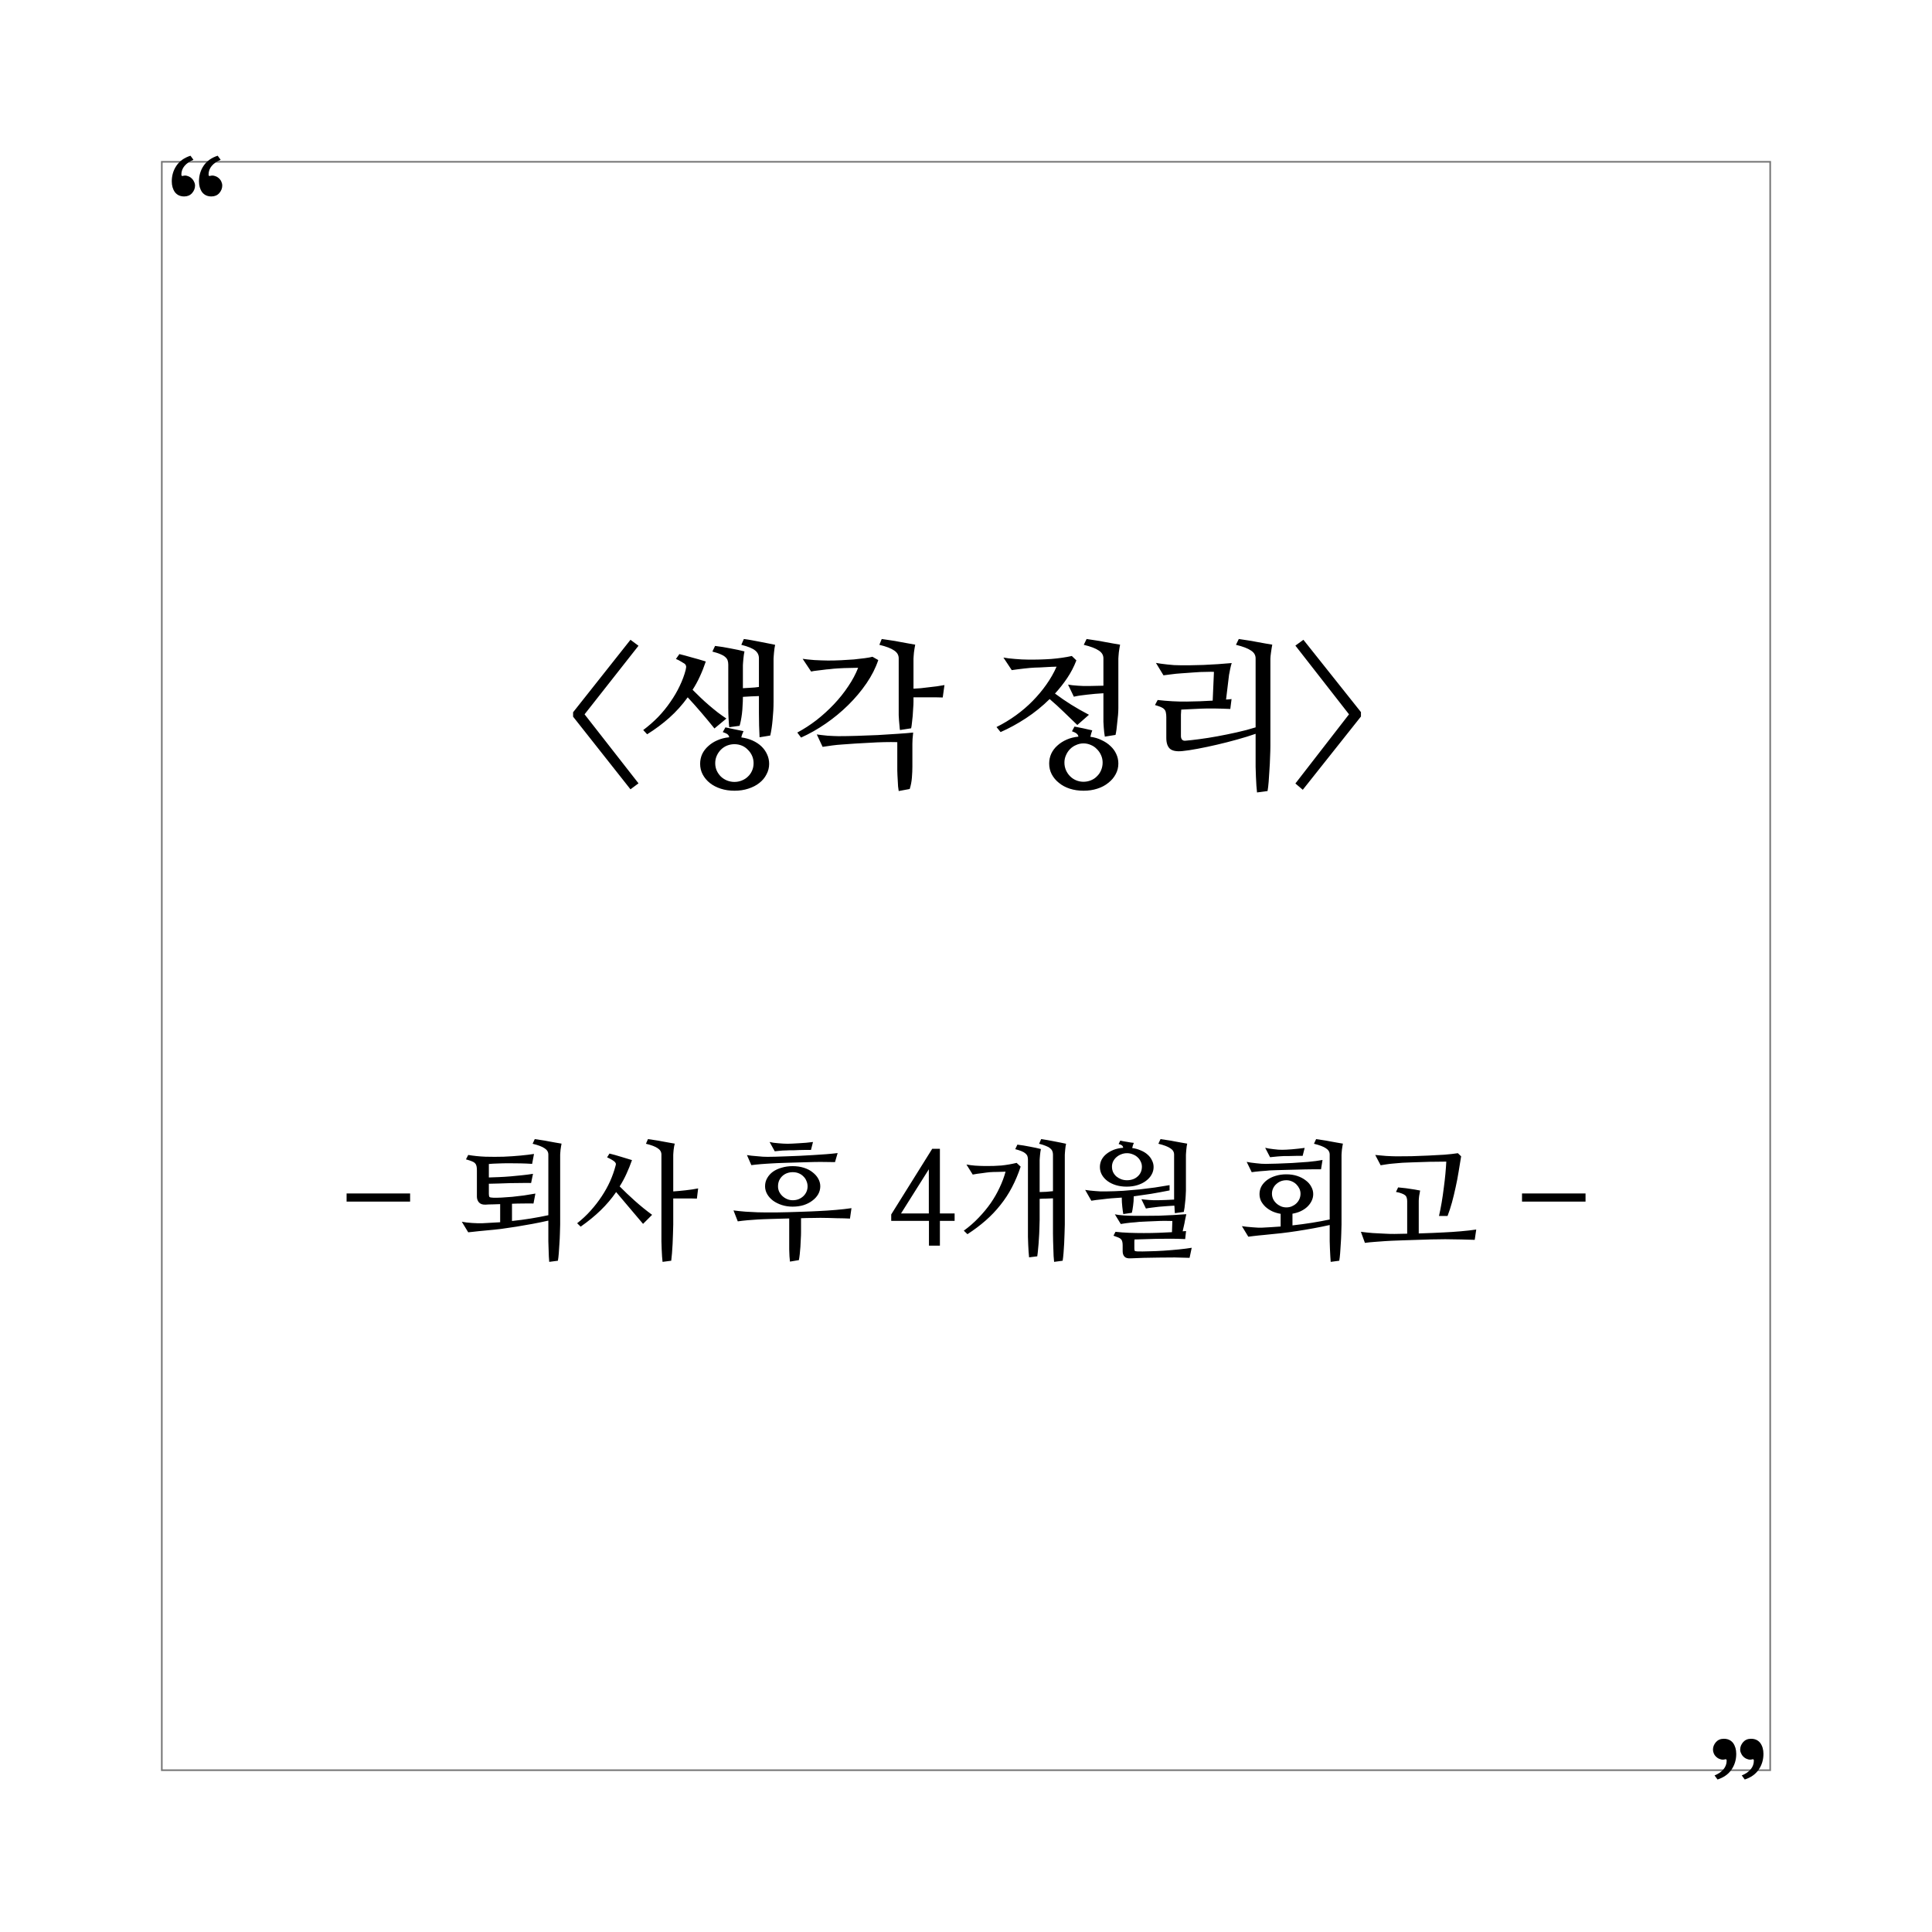 <svg width="1200" height="1200" viewBox="0 0 1200 1200" fill="none" xmlns="http://www.w3.org/2000/svg">
<rect width="1200" height="1200" fill="white"/>
<rect x="100.5" y="100.5" width="999" height="999" stroke="#757575"/>
<path d="M113.725 109.223C114.701 108.962 115.613 108.995 116.459 109.32C117.37 109.581 118.152 110.004 118.803 110.59C119.519 111.176 120.072 111.892 120.463 112.738C120.919 113.585 121.146 114.431 121.146 115.277C121.146 116.97 120.528 118.533 119.291 119.965C118.054 121.332 116.426 122.016 114.408 122.016C111.934 122.016 110.014 121.137 108.646 119.379C107.344 117.556 106.693 115.31 106.693 112.641C106.693 108.995 107.67 105.74 109.623 102.875C111.576 100.01 114.473 97.96 118.314 96.723L120.17 99.262C117.826 100.173 115.971 101.443 114.604 103.07C113.301 104.633 112.65 106.423 112.65 108.441C112.65 109.223 113.008 109.483 113.725 109.223ZM130.619 109.223C131.596 108.962 132.54 108.995 133.451 109.32C134.363 109.581 135.144 110.004 135.795 110.59C136.511 111.176 137.064 111.892 137.455 112.738C137.846 113.585 138.041 114.431 138.041 115.277C138.041 116.97 137.423 118.533 136.186 119.965C134.949 121.332 133.321 122.016 131.303 122.016C128.829 122.016 126.908 121.137 125.541 119.379C124.239 117.556 123.588 115.31 123.588 112.641C123.588 108.995 124.564 105.74 126.518 102.875C128.471 100.01 131.368 97.96 135.209 96.723L137.064 99.262C134.721 100.173 132.865 101.443 131.498 103.07C130.196 104.633 129.545 106.423 129.545 108.441C129.545 109.223 129.903 109.483 130.619 109.223Z" fill="black"/>
<path d="M391.602 490.254L355.957 445.137V442.402L391.602 397.383L396.582 401.094L363.086 443.672L396.582 486.543L391.602 490.254ZM430.176 428.438C431.738 430 433.366 431.595 435.059 433.223C436.751 434.85 438.509 436.445 440.332 438.008C442.155 439.57 443.978 441.068 445.801 442.5C447.624 443.867 449.414 445.137 451.172 446.309L443.75 452.461C441.081 449.141 438.411 445.918 435.742 442.793C433.073 439.668 430.208 436.445 427.148 433.125C423.763 437.812 419.954 442.044 415.723 445.82C411.556 449.531 406.966 452.949 401.953 456.074L399.512 453.438C402.832 450.964 405.924 448.262 408.789 445.332C411.654 442.337 414.193 439.212 416.406 435.957C418.685 432.702 420.605 429.414 422.168 426.094C423.796 422.708 425.033 419.388 425.879 416.133C426.204 414.831 426.27 413.952 426.074 413.496C425.944 412.975 425.651 412.552 425.195 412.227C424.544 411.836 423.73 411.348 422.754 410.762C421.842 410.176 420.866 409.688 419.824 409.297L421.973 406.27C424.382 406.855 426.921 407.539 429.59 408.32C432.324 409.036 435.254 409.883 438.379 410.859C437.272 414.18 436.035 417.305 434.668 420.234C433.366 423.099 431.868 425.833 430.176 428.438ZM460.449 458.027C462.988 458.353 465.332 459.004 467.48 459.98C469.629 460.957 471.452 462.161 472.949 463.594C474.447 465.026 475.618 466.686 476.465 468.574C477.311 470.397 477.734 472.35 477.734 474.434C477.734 476.777 477.181 478.958 476.074 480.977C475.033 483.06 473.535 484.85 471.582 486.348C469.694 487.845 467.415 489.017 464.746 489.863C462.142 490.71 459.31 491.133 456.25 491.133C453.125 491.133 450.26 490.71 447.656 489.863C445.052 489.017 442.806 487.845 440.918 486.348C439.03 484.85 437.533 483.06 436.426 480.977C435.384 478.958 434.863 476.777 434.863 474.434C434.863 472.285 435.286 470.267 436.133 468.379C437.044 466.491 438.314 464.831 439.941 463.398C441.569 461.901 443.457 460.697 445.605 459.785C447.819 458.809 450.26 458.19 452.93 457.93C452.799 457.148 452.441 456.53 451.855 456.074C451.27 455.618 450.293 455.163 448.926 454.707L450.586 451.777C452.018 452.103 453.841 452.493 456.055 452.949C458.268 453.405 460.189 453.796 461.816 454.121C461.1 455.618 460.645 456.921 460.449 458.027ZM468.066 474.043C468.066 472.35 467.741 470.788 467.09 469.355C466.439 467.923 465.56 466.686 464.453 465.645C463.411 464.538 462.174 463.691 460.742 463.105C459.31 462.52 457.78 462.227 456.152 462.227C454.59 462.227 453.06 462.52 451.562 463.105C450.13 463.691 448.861 464.538 447.754 465.645C446.712 466.686 445.866 467.923 445.215 469.355C444.564 470.788 444.238 472.35 444.238 474.043C444.238 475.736 444.564 477.298 445.215 478.73C445.866 480.098 446.712 481.302 447.754 482.344C448.861 483.385 450.13 484.199 451.562 484.785C453.06 485.371 454.59 485.664 456.152 485.664C457.78 485.664 459.31 485.371 460.742 484.785C462.24 484.199 463.509 483.385 464.551 482.344C465.658 481.302 466.504 480.098 467.09 478.73C467.741 477.298 468.066 475.736 468.066 474.043ZM461.426 427.461C463.053 427.331 464.681 427.233 466.309 427.168C468.001 427.103 469.694 426.94 471.387 426.68V408.906C471.387 406.888 470.605 405.26 469.043 404.023C467.48 402.721 464.616 401.549 460.449 400.508L462.012 396.895C463.574 397.09 465.234 397.35 466.992 397.676C468.75 398.001 470.475 398.327 472.168 398.652C473.926 398.978 475.586 399.303 477.148 399.629C478.776 399.954 480.208 400.247 481.445 400.508C481.315 401.094 481.185 401.81 481.055 402.656C480.99 403.503 480.892 404.349 480.762 405.195C480.697 406.042 480.632 406.823 480.566 407.539C480.501 408.255 480.469 408.776 480.469 409.102V435.762C480.469 439.473 480.273 443.216 479.883 446.992C479.557 450.768 479.069 454.056 478.418 456.855L471.777 457.93C471.647 455.716 471.549 453.275 471.484 450.605C471.419 447.871 471.387 445.365 471.387 443.086V432.344C469.759 432.409 468.099 432.474 466.406 432.539C464.779 432.604 463.118 432.702 461.426 432.832V433.125C461.426 434.818 461.361 436.543 461.23 438.301C461.165 440.059 461.035 441.719 460.84 443.281C460.645 444.844 460.417 446.276 460.156 447.578C459.896 448.88 459.635 449.954 459.375 450.801L452.93 451.68C452.799 450.573 452.669 448.848 452.539 446.504C452.409 444.16 452.344 441.849 452.344 439.57V412.812C452.344 411.836 452.214 410.957 451.953 410.176C451.693 409.395 451.172 408.678 450.391 408.027C449.674 407.376 448.665 406.79 447.363 406.27C446.126 405.749 444.499 405.228 442.48 404.707L444.141 401.191C447.396 401.582 450.618 402.103 453.809 402.754C457.064 403.34 459.928 403.958 462.402 404.609C462.272 405.195 462.142 405.911 462.012 406.758C461.947 407.604 461.849 408.451 461.719 409.297C461.654 410.143 461.589 410.924 461.523 411.641C461.458 412.357 461.426 412.878 461.426 413.203V427.461ZM567.383 435.859C567.383 437.031 567.318 438.398 567.188 439.961C567.122 441.523 567.025 443.086 566.895 444.648C566.764 446.211 566.602 447.708 566.406 449.141C566.276 450.508 566.113 451.582 565.918 452.363L558.984 453.438C558.854 452.721 558.757 451.842 558.691 450.801C558.626 449.759 558.529 448.685 558.398 447.578C558.333 446.471 558.268 445.365 558.203 444.258C558.203 443.086 558.203 442.044 558.203 441.133V408.906C558.203 406.888 557.259 405.26 555.371 404.023C553.548 402.721 550.488 401.549 546.191 400.508L547.656 396.895C549.284 397.09 551.042 397.35 552.93 397.676C554.883 397.936 556.803 398.262 558.691 398.652C560.579 398.978 562.37 399.303 564.062 399.629C565.755 399.954 567.22 400.215 568.457 400.41C568.327 400.996 568.197 401.712 568.066 402.559C567.936 403.405 567.806 404.284 567.676 405.195C567.611 406.042 567.546 406.823 567.48 407.539C567.415 408.255 567.383 408.776 567.383 409.102V427.754C568.75 427.689 570.247 427.591 571.875 427.461C573.503 427.266 575.163 427.07 576.855 426.875C578.548 426.68 580.208 426.484 581.836 426.289C583.529 426.029 585.124 425.768 586.621 425.508L585.547 433.223C584.375 433.158 583.04 433.125 581.543 433.125C580.046 433.125 578.451 433.125 576.758 433.125C575.13 433.125 573.503 433.125 571.875 433.125C570.247 433.125 568.75 433.125 567.383 433.125V435.859ZM520.703 457.246C524.089 457.246 527.93 457.181 532.227 457.051C536.589 456.921 540.918 456.758 545.215 456.562C549.577 456.302 553.711 456.042 557.617 455.781C561.523 455.521 564.714 455.26 567.188 455C566.992 456.693 566.862 458.027 566.797 459.004C566.732 459.915 566.699 460.924 566.699 462.031V476.289C566.699 478.177 566.602 480.391 566.406 482.93C566.211 485.469 565.755 487.845 565.039 490.059L558.203 491.328C558.073 490.547 557.943 489.603 557.812 488.496C557.747 487.389 557.682 486.217 557.617 484.98C557.552 483.809 557.487 482.637 557.422 481.465C557.357 480.358 557.324 479.382 557.324 478.535V460.957C554.785 460.892 552.051 460.892 549.121 460.957C546.191 461.022 543.197 461.152 540.137 461.348C537.142 461.478 534.18 461.641 531.25 461.836C528.32 462.031 525.586 462.227 523.047 462.422C520.964 462.552 518.945 462.747 516.992 463.008C515.104 463.268 513.086 463.561 510.938 463.887L507.324 456.172C508.236 456.302 509.245 456.432 510.352 456.562C511.523 456.693 512.728 456.823 513.965 456.953C515.202 457.018 516.406 457.083 517.578 457.148C518.75 457.214 519.792 457.246 520.703 457.246ZM545.508 409.98C543.88 414.863 541.439 419.681 538.184 424.434C534.928 429.186 531.152 433.678 526.855 437.91C522.559 442.142 517.904 445.983 512.891 449.434C507.878 452.884 502.767 455.781 497.559 458.125L495.215 455C499.251 452.852 503.223 450.28 507.129 447.285C511.035 444.225 514.648 440.938 517.969 437.422C521.354 433.841 524.316 430.13 526.855 426.289C529.46 422.448 531.51 418.607 533.008 414.766C531.576 414.766 530.078 414.798 528.516 414.863C527.018 414.863 525.586 414.896 524.219 414.961C522.852 415.026 521.582 415.091 520.41 415.156C519.303 415.221 518.424 415.286 517.773 415.352C517.188 415.417 516.309 415.514 515.137 415.645C514.03 415.71 512.793 415.84 511.426 416.035C510.124 416.165 508.789 416.328 507.422 416.523C506.055 416.654 504.85 416.849 503.809 417.109L498.535 409.199C499.251 409.329 500.26 409.46 501.562 409.59C502.93 409.72 504.362 409.85 505.859 409.98C507.357 410.046 508.854 410.111 510.352 410.176C511.849 410.241 513.151 410.273 514.258 410.273C516.992 410.273 519.727 410.208 522.461 410.078C525.26 409.948 527.897 409.785 530.371 409.59C532.91 409.329 535.156 409.069 537.109 408.809C539.128 408.548 540.723 408.255 541.895 407.93L545.508 409.98ZM685.352 430.586C681.836 430.781 678.451 431.074 675.195 431.465C671.94 431.79 669.206 432.214 666.992 432.734L663.379 425.215C664.095 425.345 664.974 425.475 666.016 425.605C667.122 425.671 668.262 425.768 669.434 425.898C670.671 425.964 671.875 426.029 673.047 426.094C674.284 426.094 675.391 426.094 676.367 426.094C677.669 426.029 679.102 425.996 680.664 425.996C682.292 425.931 683.854 425.898 685.352 425.898V408.906C685.352 406.888 684.375 405.26 682.422 404.023C680.534 402.721 677.441 401.549 673.145 400.508L674.902 396.895C676.465 397.09 678.19 397.35 680.078 397.676C681.966 397.936 683.854 398.262 685.742 398.652C687.63 398.978 689.421 399.303 691.113 399.629C692.871 399.954 694.401 400.215 695.703 400.41C695.573 400.996 695.443 401.712 695.312 402.559C695.182 403.405 695.052 404.284 694.922 405.195C694.857 406.042 694.792 406.823 694.727 407.539C694.661 408.255 694.629 408.776 694.629 409.102V439.863C694.629 441.035 694.564 442.435 694.434 444.062C694.303 445.625 694.141 447.188 693.945 448.75C693.815 450.312 693.652 451.81 693.457 453.242C693.262 454.609 693.066 455.684 692.871 456.465L686.23 457.539C686.1 456.823 685.97 455.944 685.84 454.902C685.775 453.861 685.677 452.786 685.547 451.68C685.482 450.573 685.417 449.466 685.352 448.359C685.352 447.188 685.352 446.146 685.352 445.234V430.586ZM677.246 457.637C679.785 457.962 682.096 458.646 684.18 459.688C686.328 460.664 688.184 461.901 689.746 463.398C691.309 464.831 692.513 466.491 693.359 468.379C694.206 470.202 694.629 472.155 694.629 474.238C694.629 476.647 694.076 478.861 692.969 480.879C691.862 482.962 690.332 484.753 688.379 486.25C686.491 487.812 684.212 489.017 681.543 489.863C678.939 490.71 676.107 491.133 673.047 491.133C669.922 491.133 667.057 490.71 664.453 489.863C661.849 489.017 659.603 487.812 657.715 486.25C655.827 484.753 654.329 482.962 653.223 480.879C652.181 478.861 651.66 476.647 651.66 474.238C651.66 472.09 652.083 470.072 652.93 468.184C653.841 466.23 655.111 464.538 656.738 463.105C658.366 461.608 660.286 460.371 662.5 459.395C664.714 458.418 667.155 457.799 669.824 457.539C669.694 456.758 669.336 456.139 668.75 455.684C668.164 455.163 667.188 454.674 665.82 454.219L667.383 451.289C668.099 451.419 668.913 451.582 669.824 451.777C670.801 451.973 671.777 452.168 672.754 452.363C673.796 452.559 674.805 452.786 675.781 453.047C676.758 453.242 677.637 453.438 678.418 453.633C678.027 454.609 677.637 455.944 677.246 457.637ZM684.863 473.652C684.863 472.025 684.538 470.495 683.887 469.062C683.236 467.565 682.357 466.296 681.25 465.254C680.208 464.147 678.971 463.301 677.539 462.715C676.107 462.064 674.577 461.738 672.949 461.738C671.387 461.738 669.889 462.064 668.457 462.715C667.025 463.301 665.755 464.147 664.648 465.254C663.607 466.296 662.76 467.565 662.109 469.062C661.458 470.495 661.133 472.025 661.133 473.652C661.133 475.345 661.458 476.94 662.109 478.438C662.76 479.87 663.607 481.107 664.648 482.148C665.755 483.255 667.025 484.102 668.457 484.688C669.889 485.273 671.387 485.566 672.949 485.566C674.577 485.566 676.107 485.273 677.539 484.688C679.036 484.102 680.306 483.255 681.348 482.148C682.454 481.107 683.301 479.87 683.887 478.438C684.538 476.94 684.863 475.345 684.863 473.652ZM655.273 430.781C658.594 433.255 661.914 435.534 665.234 437.617C668.555 439.701 672.266 441.816 676.367 443.965L669.141 450.312C666.341 447.578 663.542 444.876 660.742 442.207C658.008 439.538 655.078 436.868 651.953 434.199C647.396 438.691 642.48 442.663 637.207 446.113C631.934 449.564 626.693 452.428 621.484 454.707L618.945 451.582C623.242 449.434 627.279 446.992 631.055 444.258C634.831 441.523 638.281 438.561 641.406 435.371C644.596 432.116 647.428 428.73 649.902 425.215C652.441 421.634 654.557 417.923 656.25 414.082C655.273 414.082 654.199 414.115 653.027 414.18C651.855 414.245 650.651 414.31 649.414 414.375C648.177 414.44 646.973 414.505 645.801 414.57C644.629 414.635 643.587 414.668 642.676 414.668C641.96 414.668 640.983 414.733 639.746 414.863C638.574 414.993 637.305 415.124 635.938 415.254C634.635 415.384 633.301 415.547 631.934 415.742C630.632 415.938 629.46 416.1 628.418 416.23L623.242 408.418C624.089 408.548 625.163 408.711 626.465 408.906C627.767 409.036 629.134 409.167 630.566 409.297C631.999 409.427 633.398 409.525 634.766 409.59C636.198 409.655 637.435 409.688 638.477 409.688C643.359 409.753 648.177 409.622 652.93 409.297C657.682 408.906 661.947 408.288 665.723 407.441L668.555 410.176C667.057 414.082 665.169 417.728 662.891 421.113C660.612 424.499 658.073 427.721 655.273 430.781ZM754.004 417.305C752.832 417.24 751.497 417.24 750 417.305C748.503 417.305 747.005 417.337 745.508 417.402C744.01 417.467 742.513 417.565 741.016 417.695C739.518 417.826 738.184 417.923 737.012 417.988C736.296 418.053 735.352 418.118 734.18 418.184C733.073 418.249 731.836 418.346 730.469 418.477C729.167 418.607 727.832 418.77 726.465 418.965C725.098 419.095 723.828 419.258 722.656 419.453L717.969 411.738C718.75 411.868 719.759 412.031 720.996 412.227C722.298 412.422 723.633 412.585 725 412.715C726.432 412.845 727.832 412.975 729.199 413.105C730.632 413.171 731.868 413.203 732.91 413.203C734.668 413.203 736.816 413.203 739.355 413.203C741.96 413.138 744.694 413.073 747.559 413.008C750.488 412.878 753.451 412.715 756.445 412.52C759.505 412.324 762.37 412.096 765.039 411.836C764.909 412.227 764.746 412.78 764.551 413.496C764.421 414.147 764.258 414.863 764.062 415.645C763.932 416.361 763.802 417.044 763.672 417.695C763.542 418.346 763.444 418.835 763.379 419.16L761.523 434.492C762.109 434.427 762.663 434.395 763.184 434.395C763.77 434.329 764.355 434.264 764.941 434.199L764.16 440.352C756.868 440.026 750.814 439.961 745.996 440.156C741.178 440.352 737.077 440.547 733.691 440.742C733.691 441.263 733.659 441.784 733.594 442.305C733.529 442.826 733.496 443.346 733.496 443.867V457.148C733.496 458.06 733.724 458.809 734.18 459.395C734.701 459.915 735.352 460.143 736.133 460.078C738.542 459.883 741.471 459.557 744.922 459.102C748.438 458.646 752.148 458.06 756.055 457.344C759.961 456.628 763.965 455.814 768.066 454.902C772.233 453.991 776.172 452.949 779.883 451.777V408.906C779.883 406.888 778.906 405.26 776.953 404.023C775.065 402.721 771.973 401.549 767.676 400.508L769.434 396.895C770.996 397.09 772.721 397.35 774.609 397.676C776.497 397.936 778.385 398.262 780.273 398.652C782.161 398.978 783.952 399.303 785.645 399.629C787.402 399.954 788.932 400.215 790.234 400.41C790.104 400.996 789.974 401.712 789.844 402.559C789.714 403.405 789.583 404.284 789.453 405.195C789.323 406.042 789.225 406.823 789.16 407.539C789.095 408.255 789.062 408.776 789.062 409.102V463.203C789.062 465.221 788.997 467.565 788.867 470.234C788.802 472.839 788.672 475.475 788.477 478.145C788.346 480.749 788.184 483.223 787.988 485.566C787.793 487.975 787.565 489.896 787.305 491.328L780.762 492.207C780.632 491.165 780.501 489.766 780.371 488.008C780.306 486.25 780.208 484.362 780.078 482.344C780.013 480.391 779.948 478.372 779.883 476.289C779.883 474.141 779.883 472.122 779.883 470.234V455.781C776.562 456.953 772.786 458.125 768.555 459.297C764.388 460.469 760.189 461.543 755.957 462.52C751.79 463.496 747.786 464.342 743.945 465.059C740.169 465.775 736.947 466.263 734.277 466.523C730.697 466.849 728.158 466.361 726.66 465.059C725.163 463.691 724.414 461.445 724.414 458.32V445.43C724.414 444.258 724.316 443.281 724.121 442.5C723.991 441.719 723.665 441.068 723.145 440.547C722.689 440.026 722.005 439.57 721.094 439.18C720.182 438.789 718.945 438.366 717.383 437.91L719.043 434.785C725.293 435.501 731.283 435.827 737.012 435.762C742.741 435.697 748.145 435.501 753.223 435.176L754.004 417.305ZM837.891 443.672L804.59 400.996L809.57 397.383L845.312 442.305V445.039L809.18 490.547L804.59 486.641L837.891 443.672Z" fill="black"/>
<path d="M215.273 746.344V741.266H254.727V746.344H215.273ZM310.664 747.906C308.997 747.958 307.409 748.01 305.898 748.062C304.388 748.062 302.982 748.115 301.68 748.219C299.857 748.323 298.477 747.88 297.539 746.891C296.654 745.901 296.211 744.677 296.211 743.219V726.891C296.211 725.849 296.133 724.99 295.977 724.312C295.82 723.583 295.508 722.984 295.039 722.516C294.57 721.995 293.893 721.578 293.008 721.266C292.122 720.901 290.924 720.51 289.414 720.094L290.82 717.359C294.154 717.932 297.721 718.297 301.523 718.453C305.326 718.557 309.076 718.557 312.773 718.453C316.471 718.297 319.961 718.062 323.242 717.75C326.523 717.438 329.336 717.099 331.68 716.734L330.508 722.906C328.268 722.75 325.898 722.646 323.398 722.594C320.898 722.542 318.424 722.516 315.977 722.516C313.581 722.516 311.289 722.568 309.102 722.672C306.966 722.724 305.143 722.828 303.633 722.984V731.344C305.56 731.292 307.721 731.214 310.117 731.109C312.513 731.005 314.935 730.849 317.383 730.641C319.831 730.432 322.227 730.198 324.57 729.938C326.966 729.677 329.128 729.391 331.055 729.078L329.883 734.781C328.008 734.729 325.951 734.729 323.711 734.781C321.471 734.781 319.18 734.807 316.836 734.859C314.544 734.911 312.253 734.99 309.961 735.094C307.669 735.146 305.56 735.198 303.633 735.25V741.578C303.633 742.62 303.789 743.271 304.102 743.531C304.414 743.74 305.169 743.87 306.367 743.922C307.721 743.974 309.414 743.948 311.445 743.844C313.529 743.74 315.742 743.583 318.086 743.375C320.482 743.115 322.93 742.828 325.43 742.516C327.93 742.151 330.299 741.76 332.539 741.344L331.367 747.516C329.388 747.464 327.253 747.464 324.961 747.516C322.669 747.516 320.352 747.568 318.008 747.672V758.375C322.07 757.958 326.003 757.438 329.805 756.812C333.607 756.188 337.201 755.51 340.586 754.781V717.125C340.586 715.51 339.805 714.208 338.242 713.219C336.732 712.177 334.258 711.24 330.82 710.406L332.148 707.516C333.398 707.672 334.779 707.88 336.289 708.141C337.799 708.349 339.31 708.609 340.82 708.922C342.331 709.182 343.763 709.443 345.117 709.703C346.523 709.964 347.747 710.172 348.789 710.328C348.685 710.797 348.581 711.37 348.477 712.047C348.372 712.724 348.268 713.427 348.164 714.156C348.112 714.833 348.06 715.458 348.008 716.031C347.956 716.604 347.93 717.021 347.93 717.281V760.562C347.93 762.177 347.878 764.052 347.773 766.188C347.721 768.271 347.617 770.38 347.461 772.516C347.357 774.599 347.227 776.578 347.07 778.453C346.914 780.38 346.732 781.917 346.523 783.062L341.133 783.766C341.081 782.932 341.003 781.812 340.898 780.406C340.846 779 340.794 777.49 340.742 775.875C340.69 774.312 340.638 772.698 340.586 771.031C340.586 769.312 340.586 767.698 340.586 766.188V758.141C337.409 758.87 334.128 759.547 330.742 760.172C327.409 760.797 324.102 761.37 320.82 761.891C317.539 762.411 314.362 762.88 311.289 763.297C308.268 763.661 305.508 763.948 303.008 764.156C302.435 764.208 301.628 764.286 300.586 764.391C299.596 764.443 298.503 764.547 297.305 764.703C296.159 764.807 294.987 764.938 293.789 765.094C292.643 765.198 291.654 765.302 290.82 765.406L286.836 758.844C287.669 759 288.659 759.156 289.805 759.312C291.003 759.417 292.174 759.521 293.32 759.625C294.518 759.677 295.664 759.729 296.758 759.781C297.852 759.781 298.763 759.781 299.492 759.781C301.419 759.677 303.294 759.573 305.117 759.469C306.992 759.365 308.841 759.26 310.664 759.156V747.906ZM384.883 736.891C387.747 739.807 390.898 742.802 394.336 745.875C397.773 748.948 401.341 751.839 405.039 754.547L399.414 760.172C396.758 757.099 394.023 753.87 391.211 750.484C388.398 747.099 385.56 743.74 382.695 740.406C379.935 744.417 376.732 748.193 373.086 751.734C369.492 755.224 365.352 758.609 360.664 761.891L358.477 759.781C361.549 757.385 364.362 754.755 366.914 751.891C369.518 748.974 371.81 746.005 373.789 742.984C375.82 739.911 377.539 736.812 378.945 733.688C380.352 730.51 381.445 727.438 382.227 724.469C382.487 723.635 382.591 723.089 382.539 722.828C382.487 722.568 382.305 722.229 381.992 721.812C381.628 721.396 381.003 720.927 380.117 720.406C379.284 719.885 378.268 719.365 377.07 718.844L378.555 716.5C380.742 717.021 383.086 717.672 385.586 718.453C388.138 719.182 390.456 719.885 392.539 720.562C391.497 723.531 390.352 726.37 389.102 729.078C387.904 731.734 386.497 734.339 384.883 736.891ZM418.164 760.562C418.164 762.177 418.112 764.052 418.008 766.188C417.956 768.271 417.878 770.38 417.773 772.516C417.669 774.599 417.539 776.578 417.383 778.453C417.227 780.38 417.07 781.917 416.914 783.062L411.523 783.766C411.419 782.932 411.315 781.812 411.211 780.406C411.159 779 411.081 777.49 410.977 775.875C410.924 774.312 410.872 772.698 410.82 771.031C410.82 769.312 410.82 767.698 410.82 766.188V717.125C410.82 715.51 410.065 714.208 408.555 713.219C407.096 712.177 404.648 711.24 401.211 710.406L402.461 707.516C403.763 707.672 405.169 707.88 406.68 708.141C408.19 708.349 409.701 708.609 411.211 708.922C412.721 709.182 414.154 709.443 415.508 709.703C416.914 709.964 418.112 710.172 419.102 710.328C418.997 710.797 418.867 711.37 418.711 712.047C418.607 712.724 418.503 713.427 418.398 714.156C418.346 714.833 418.294 715.458 418.242 716.031C418.19 716.604 418.164 717.021 418.164 717.281V740.016C420.456 739.859 423.008 739.625 425.82 739.312C428.685 739 431.289 738.609 433.633 738.141L432.852 744.469C431.966 744.417 430.898 744.391 429.648 744.391C428.451 744.391 427.174 744.391 425.82 744.391C424.518 744.391 423.19 744.391 421.836 744.391C420.534 744.391 419.31 744.391 418.164 744.391V760.562ZM497.539 765.25C497.539 766.656 497.487 768.141 497.383 769.703C497.331 771.266 497.253 772.828 497.148 774.391C497.044 775.953 496.914 777.438 496.758 778.844C496.602 780.302 496.419 781.578 496.211 782.672L490.664 783.609C490.56 782.724 490.456 781.604 490.352 780.25C490.299 778.948 490.247 777.568 490.195 776.109C490.195 774.703 490.195 773.271 490.195 771.812C490.195 770.354 490.195 769.052 490.195 767.906V756.812C488.164 756.865 486.159 756.917 484.18 756.969C482.201 757.021 480.352 757.073 478.633 757.125C476.914 757.177 475.378 757.229 474.023 757.281C472.669 757.333 471.576 757.385 470.742 757.438C468.763 757.542 466.628 757.698 464.336 757.906C462.096 758.115 460.065 758.349 458.242 758.609L455.586 751.812C457.93 752.125 460.43 752.385 463.086 752.594C465.794 752.75 468.32 752.88 470.664 752.984C471.966 753.036 473.607 753.062 475.586 753.062C477.617 753.062 479.831 753.062 482.227 753.062C484.622 753.01 487.096 752.958 489.648 752.906C492.253 752.802 494.727 752.724 497.07 752.672C499.466 752.568 501.654 752.49 503.633 752.438C505.664 752.333 507.305 752.255 508.555 752.203C512.044 752.047 515.586 751.812 519.18 751.5C522.826 751.188 526.055 750.823 528.867 750.406L527.93 756.891C526.888 756.839 525.664 756.786 524.258 756.734C522.904 756.682 521.419 756.656 519.805 756.656C518.19 756.604 516.523 756.552 514.805 756.5C513.086 756.448 511.367 756.422 509.648 756.422C508.242 756.422 506.497 756.448 504.414 756.5C502.331 756.5 500.039 756.552 497.539 756.656V765.25ZM509.492 736.812C509.492 738.583 509.049 740.25 508.164 741.812C507.279 743.323 506.055 744.651 504.492 745.797C502.982 746.943 501.185 747.854 499.102 748.531C497.018 749.156 494.753 749.469 492.305 749.469C489.909 749.469 487.669 749.13 485.586 748.453C483.503 747.776 481.68 746.865 480.117 745.719C478.607 744.573 477.409 743.245 476.523 741.734C475.638 740.172 475.195 738.531 475.195 736.812C475.195 734.938 475.638 733.245 476.523 731.734C477.409 730.172 478.607 728.844 480.117 727.75C481.68 726.656 483.503 725.823 485.586 725.25C487.669 724.625 489.909 724.312 492.305 724.312C494.857 724.312 497.201 724.651 499.336 725.328C501.471 726.005 503.268 726.943 504.727 728.141C506.237 729.286 507.409 730.615 508.242 732.125C509.076 733.635 509.492 735.198 509.492 736.812ZM483.242 736.891C483.242 738.036 483.477 739.13 483.945 740.172C484.466 741.214 485.143 742.125 485.977 742.906C486.81 743.688 487.773 744.312 488.867 744.781C489.961 745.25 491.133 745.484 492.383 745.484C493.685 745.484 494.883 745.276 495.977 744.859C497.122 744.391 498.112 743.766 498.945 742.984C499.779 742.203 500.43 741.292 500.898 740.25C501.367 739.208 501.602 738.089 501.602 736.891C501.602 735.693 501.367 734.573 500.898 733.531C500.482 732.438 499.857 731.5 499.023 730.719C498.242 729.885 497.279 729.234 496.133 728.766C495.039 728.297 493.789 728.062 492.383 728.062C491.133 728.062 489.935 728.271 488.789 728.688C487.695 729.104 486.732 729.703 485.898 730.484C485.117 731.214 484.466 732.125 483.945 733.219C483.477 734.312 483.242 735.536 483.242 736.891ZM518.633 721.812C517.227 721.76 515.378 721.734 513.086 721.734C510.846 721.682 508.398 721.682 505.742 721.734C503.086 721.786 500.326 721.865 497.461 721.969C494.648 722.021 491.966 722.099 489.414 722.203C486.914 722.255 484.674 722.333 482.695 722.438C480.768 722.542 479.336 722.62 478.398 722.672C477.773 722.672 476.94 722.724 475.898 722.828C474.857 722.88 473.763 722.958 472.617 723.062C471.471 723.167 470.352 723.271 469.258 723.375C468.216 723.479 467.357 723.583 466.68 723.688L463.945 717.438C464.674 717.542 465.612 717.672 466.758 717.828C467.904 717.932 469.076 718.036 470.273 718.141C471.523 718.245 472.721 718.349 473.867 718.453C475.013 718.505 475.977 718.531 476.758 718.531C477.956 718.531 479.57 718.505 481.602 718.453C483.685 718.401 485.977 718.323 488.477 718.219C491.029 718.115 493.711 718.01 496.523 717.906C499.388 717.75 502.227 717.594 505.039 717.438C507.852 717.229 510.56 717.047 513.164 716.891C515.82 716.682 518.19 716.448 520.273 716.188L518.633 721.812ZM503.711 714.234C502.826 714.234 501.732 714.234 500.43 714.234C499.18 714.234 497.904 714.26 496.602 714.312C495.299 714.365 494.076 714.417 492.93 714.469C491.784 714.469 490.872 714.469 490.195 714.469C489.831 714.469 489.258 714.495 488.477 714.547C487.747 714.547 486.94 714.573 486.055 714.625C485.221 714.677 484.362 714.755 483.477 714.859C482.591 714.911 481.836 714.99 481.211 715.094L478.008 709.312C478.633 709.469 479.44 709.625 480.43 709.781C481.419 709.885 482.435 709.99 483.477 710.094C484.57 710.198 485.612 710.276 486.602 710.328C487.643 710.38 488.503 710.406 489.18 710.406C489.753 710.406 490.664 710.38 491.914 710.328C493.216 710.276 494.622 710.198 496.133 710.094C497.643 709.99 499.18 709.885 500.742 709.781C502.357 709.625 503.763 709.469 504.961 709.312L503.711 714.234ZM583.789 713.531V753.688H592.93V758.297H583.789V773.688H576.992V758.297H553.555V754.312L579.023 713.531H583.789ZM559.648 753.688H576.914V726.266L559.648 753.688ZM645.742 740.406C647.096 740.354 648.477 740.302 649.883 740.25C651.289 740.146 652.669 740.016 654.023 739.859V717.125C654.023 716.344 653.893 715.641 653.633 715.016C653.372 714.339 652.904 713.74 652.227 713.219C651.602 712.646 650.716 712.151 649.57 711.734C648.477 711.266 647.096 710.823 645.43 710.406L646.68 707.516C647.93 707.672 649.258 707.88 650.664 708.141C652.07 708.401 653.451 708.661 654.805 708.922C656.211 709.182 657.539 709.443 658.789 709.703C660.039 709.964 661.159 710.198 662.148 710.406C662.044 710.875 661.94 711.448 661.836 712.125C661.784 712.802 661.706 713.479 661.602 714.156C661.549 714.833 661.497 715.458 661.445 716.031C661.393 716.604 661.367 717.021 661.367 717.281V760.562C661.367 762.177 661.315 764.026 661.211 766.109C661.159 768.141 661.081 770.198 660.977 772.281C660.872 774.365 660.742 776.344 660.586 778.219C660.43 780.146 660.247 781.76 660.039 783.062L654.727 783.766C654.622 782.776 654.518 781.578 654.414 780.172C654.362 778.818 654.31 777.333 654.258 775.719C654.206 774.156 654.154 772.568 654.102 770.953C654.049 769.286 654.023 767.698 654.023 766.188V744.312C652.617 744.365 651.211 744.417 649.805 744.469C648.451 744.469 647.096 744.521 645.742 744.625V757.75C645.742 759.365 645.69 761.214 645.586 763.297C645.534 765.328 645.43 767.385 645.273 769.469C645.169 771.552 645.013 773.557 644.805 775.484C644.648 777.411 644.466 779.026 644.258 780.328L639.18 780.953C639.076 779.964 638.971 778.766 638.867 777.359C638.815 776.005 638.737 774.547 638.633 772.984C638.581 771.422 638.529 769.833 638.477 768.219C638.477 766.552 638.477 764.964 638.477 763.453V720.25C638.477 719.469 638.372 718.766 638.164 718.141C637.956 717.516 637.539 716.943 636.914 716.422C636.341 715.901 635.534 715.432 634.492 715.016C633.503 714.599 632.201 714.182 630.586 713.766L631.914 710.953C634.518 711.266 637.096 711.682 639.648 712.203C642.253 712.672 644.544 713.167 646.523 713.688C646.419 714.156 646.315 714.729 646.211 715.406C646.159 716.083 646.081 716.76 645.977 717.438C645.924 718.115 645.872 718.74 645.82 719.312C645.768 719.885 645.742 720.302 645.742 720.562V740.406ZM633.945 724.625C632.435 729.208 630.638 733.479 628.555 737.438C626.523 741.344 624.128 745.016 621.367 748.453C618.659 751.891 615.612 755.094 612.227 758.062C608.841 761.031 605.065 763.87 600.898 766.578L598.633 764.391C602.018 761.943 605.091 759.26 607.852 756.344C610.664 753.427 613.164 750.406 615.352 747.281C617.539 744.104 619.388 740.875 620.898 737.594C622.461 734.312 623.685 731.031 624.57 727.75C623.112 727.802 621.497 727.854 619.727 727.906C617.956 727.906 616.315 727.958 614.805 728.062C614.284 728.115 613.581 728.193 612.695 728.297C611.81 728.401 610.872 728.531 609.883 728.688C608.893 728.792 607.878 728.922 606.836 729.078C605.846 729.234 604.961 729.391 604.18 729.547L600.273 723.297C601.003 723.401 601.836 723.531 602.773 723.688C603.711 723.792 604.674 723.896 605.664 724C606.706 724.052 607.721 724.104 608.711 724.156C609.753 724.208 610.716 724.234 611.602 724.234C615.404 724.286 618.841 724.182 621.914 723.922C625.039 723.609 628.216 723.062 631.445 722.281L633.945 724.625ZM703.242 713.062C705.169 713.323 706.94 713.818 708.555 714.547C710.221 715.224 711.628 716.083 712.773 717.125C713.971 718.167 714.883 719.365 715.508 720.719C716.185 722.021 716.523 723.401 716.523 724.859C716.523 726.578 716.081 728.193 715.195 729.703C714.362 731.161 713.19 732.438 711.68 733.531C710.221 734.625 708.477 735.484 706.445 736.109C704.414 736.734 702.201 737.047 699.805 737.047C697.357 737.047 695.117 736.734 693.086 736.109C691.055 735.484 689.31 734.625 687.852 733.531C686.393 732.438 685.247 731.161 684.414 729.703C683.581 728.193 683.164 726.578 683.164 724.859C683.164 723.297 683.503 721.812 684.18 720.406C684.909 719 685.924 717.776 687.227 716.734C688.529 715.693 690.039 714.833 691.758 714.156C693.529 713.479 695.482 713.062 697.617 712.906C697.565 712.281 697.331 711.812 696.914 711.5C696.549 711.135 695.846 710.823 694.805 710.562L695.82 708.453C696.341 708.557 696.966 708.688 697.695 708.844C698.477 708.948 699.258 709.078 700.039 709.234C700.82 709.339 701.576 709.469 702.305 709.625C703.034 709.729 703.685 709.807 704.258 709.859C703.737 711.057 703.398 712.125 703.242 713.062ZM709.258 724.625C709.258 723.479 708.997 722.411 708.477 721.422C708.008 720.38 707.357 719.495 706.523 718.766C705.69 717.984 704.701 717.385 703.555 716.969C702.461 716.5 701.263 716.266 699.961 716.266C698.711 716.266 697.513 716.5 696.367 716.969C695.273 717.385 694.284 717.984 693.398 718.766C692.565 719.495 691.888 720.38 691.367 721.422C690.898 722.411 690.664 723.479 690.664 724.625C690.664 725.875 690.898 727.021 691.367 728.062C691.888 729.104 692.565 729.99 693.398 730.719C694.284 731.448 695.273 732.021 696.367 732.438C697.513 732.854 698.711 733.062 699.961 733.062C702.669 733.062 704.883 732.281 706.602 730.719C708.372 729.156 709.258 727.125 709.258 724.625ZM728.164 758.375C726.862 758.323 725.326 758.297 723.555 758.297C721.784 758.297 719.935 758.349 718.008 758.453C716.081 758.505 714.206 758.583 712.383 758.688C710.56 758.74 708.971 758.818 707.617 758.922C707.096 758.974 706.367 759.052 705.43 759.156C704.544 759.208 703.555 759.286 702.461 759.391C701.419 759.495 700.326 759.625 699.18 759.781C698.086 759.938 697.07 760.094 696.133 760.25L692.461 754.234C693.034 754.339 693.815 754.469 694.805 754.625C695.846 754.729 696.914 754.833 698.008 754.938C699.154 754.99 700.273 755.042 701.367 755.094C702.513 755.146 703.503 755.172 704.336 755.172C706.315 755.172 708.659 755.172 711.367 755.172C714.076 755.172 716.888 755.146 719.805 755.094C722.721 754.99 725.664 754.859 728.633 754.703C731.602 754.547 734.336 754.365 736.836 754.156C736.68 754.938 736.523 755.667 736.367 756.344C736.263 756.917 736.133 757.542 735.977 758.219C735.872 758.896 735.768 759.469 735.664 759.938L734.57 764.781C734.987 764.729 735.352 764.703 735.664 764.703C736.029 764.703 736.367 764.677 736.68 764.625L736.133 769.625C733.164 769.469 730.091 769.391 726.914 769.391C723.789 769.391 720.794 769.417 717.93 769.469C715.065 769.521 712.461 769.599 710.117 769.703C707.773 769.755 705.951 769.807 704.648 769.859C704.596 770.276 704.57 770.719 704.57 771.188C704.57 771.604 704.57 772.021 704.57 772.438V775.484C704.57 776.318 704.674 776.812 704.883 776.969C705.091 777.125 705.664 777.229 706.602 777.281C708.477 777.333 710.872 777.307 713.789 777.203C716.706 777.151 719.753 777.021 722.93 776.812C726.107 776.604 729.232 776.344 732.305 776.031C735.378 775.719 738.008 775.38 740.195 775.016L738.867 781.266C736.055 781.161 733.008 781.083 729.727 781.031C726.445 781.031 723.138 781.057 719.805 781.109C716.523 781.161 713.346 781.214 710.273 781.266C707.253 781.37 704.57 781.474 702.227 781.578C700.404 781.682 699.128 781.318 698.398 780.484C697.669 779.651 697.305 778.557 697.305 777.203V773.531C697.305 772.594 697.227 771.839 697.07 771.266C696.966 770.641 696.706 770.12 696.289 769.703C695.924 769.286 695.352 768.922 694.57 768.609C693.841 768.297 692.852 767.932 691.602 767.516L692.852 765.094C695.508 765.406 698.346 765.615 701.367 765.719C704.388 765.823 707.435 765.875 710.508 765.875C713.581 765.875 716.602 765.823 719.57 765.719C722.539 765.615 725.326 765.484 727.93 765.328L728.164 758.375ZM729.414 748.844C727.852 748.948 726.237 749.052 724.57 749.156C722.904 749.26 721.289 749.391 719.727 749.547C718.164 749.703 716.68 749.885 715.273 750.094C713.919 750.25 712.747 750.432 711.758 750.641L708.945 744.859C709.518 744.911 710.221 744.99 711.055 745.094C711.94 745.146 712.852 745.224 713.789 745.328C714.779 745.38 715.742 745.432 716.68 745.484C717.669 745.484 718.555 745.484 719.336 745.484C720.742 745.432 722.331 745.38 724.102 745.328C725.924 745.276 727.643 745.198 729.258 745.094V743.688V717.125C729.258 715.51 728.477 714.208 726.914 713.219C725.404 712.177 722.93 711.24 719.492 710.406L720.82 707.516C722.07 707.672 723.451 707.88 724.961 708.141C726.471 708.349 727.982 708.609 729.492 708.922C731.003 709.182 732.435 709.443 733.789 709.703C735.195 709.964 736.393 710.172 737.383 710.328C737.279 710.797 737.174 711.37 737.07 712.047C737.018 712.724 736.94 713.427 736.836 714.156C736.784 714.833 736.732 715.458 736.68 716.031C736.628 716.604 736.602 717.021 736.602 717.281V739.547C736.602 740.484 736.549 741.578 736.445 742.828C736.393 744.026 736.289 745.25 736.133 746.5C736.029 747.75 735.898 748.948 735.742 750.094C735.586 751.188 735.43 752.073 735.273 752.75L729.727 753.531C729.674 752.958 729.622 752.255 729.57 751.422C729.57 750.589 729.518 749.729 729.414 748.844ZM704.18 743.297C704.18 745.224 704.049 747.073 703.789 748.844C703.581 750.562 703.32 752.047 703.008 753.297L697.695 754.078C697.591 753.557 697.487 752.906 697.383 752.125C697.279 751.292 697.174 750.432 697.07 749.547C697.018 748.609 696.94 747.698 696.836 746.812C696.784 745.927 696.758 745.12 696.758 744.391V743.844C695.612 743.948 694.492 744.026 693.398 744.078C692.357 744.13 691.263 744.208 690.117 744.312C689.544 744.365 688.737 744.443 687.695 744.547C686.706 744.651 685.612 744.781 684.414 744.938C683.268 745.042 682.096 745.172 680.898 745.328C679.753 745.484 678.737 745.641 677.852 745.797L674.023 739.078C674.857 739.234 675.82 739.365 676.914 739.469C678.008 739.573 679.128 739.677 680.273 739.781C681.471 739.885 682.617 739.964 683.711 740.016C684.805 740.016 685.794 740.016 686.68 740.016C690.534 739.964 694.206 739.833 697.695 739.625C701.185 739.365 704.544 739.078 707.773 738.766C711.003 738.401 714.154 738.01 717.227 737.594C720.299 737.125 723.372 736.63 726.445 736.109V739.391C722.487 740.172 718.659 740.875 714.961 741.5C711.263 742.073 707.669 742.594 704.18 743.062V743.297ZM795.43 753.922C793.555 753.609 791.81 753.089 790.195 752.359C788.581 751.578 787.174 750.641 785.977 749.547C784.831 748.453 783.919 747.255 783.242 745.953C782.617 744.599 782.305 743.167 782.305 741.656C782.305 739.885 782.721 738.245 783.555 736.734C784.44 735.224 785.638 733.922 787.148 732.828C788.659 731.734 790.404 730.901 792.383 730.328C794.414 729.703 796.602 729.391 798.945 729.391C801.445 729.391 803.711 729.729 805.742 730.406C807.773 731.083 809.518 731.995 810.977 733.141C812.487 734.234 813.633 735.536 814.414 737.047C815.247 738.505 815.664 740.042 815.664 741.656C815.664 743.167 815.326 744.599 814.648 745.953C814.023 747.255 813.138 748.453 811.992 749.547C810.898 750.589 809.544 751.5 807.93 752.281C806.367 753.01 804.648 753.531 802.773 753.844V761.109C806.992 760.641 811.055 760.094 814.961 759.469C818.867 758.844 822.513 758.167 825.898 757.438V717.125C825.898 715.51 825.117 714.208 823.555 713.219C822.044 712.177 819.57 711.24 816.133 710.406L817.461 707.516C818.711 707.672 820.091 707.88 821.602 708.141C823.112 708.349 824.622 708.609 826.133 708.922C827.643 709.182 829.076 709.443 830.43 709.703C831.836 709.964 833.06 710.172 834.102 710.328C833.997 710.797 833.893 711.37 833.789 712.047C833.685 712.724 833.581 713.427 833.477 714.156C833.424 714.833 833.372 715.458 833.32 716.031C833.268 716.604 833.242 717.021 833.242 717.281V760.562C833.242 762.177 833.19 764.052 833.086 766.188C833.034 768.271 832.93 770.38 832.773 772.516C832.669 774.599 832.539 776.578 832.383 778.453C832.227 780.38 832.044 781.917 831.836 783.062L826.523 783.766C826.419 782.932 826.341 781.812 826.289 780.406C826.237 779 826.159 777.49 826.055 775.875C826.003 774.312 825.951 772.698 825.898 771.031C825.898 769.312 825.898 767.698 825.898 766.188V760.875C822.669 761.604 819.336 762.281 815.898 762.906C812.461 763.531 809.049 764.104 805.664 764.625C802.279 765.146 799.023 765.589 795.898 765.953C792.773 766.318 789.961 766.604 787.461 766.812C786.94 766.865 786.185 766.943 785.195 767.047C784.206 767.099 783.112 767.203 781.914 767.359C780.768 767.464 779.596 767.594 778.398 767.75C777.253 767.854 776.237 767.984 775.352 768.141L771.367 761.578C772.201 761.734 773.19 761.865 774.336 761.969C775.482 762.073 776.654 762.177 777.852 762.281C779.049 762.385 780.195 762.464 781.289 762.516C782.383 762.516 783.294 762.516 784.023 762.516C785.898 762.411 787.773 762.307 789.648 762.203C791.576 762.047 793.503 761.917 795.43 761.812V753.922ZM790.039 741.422C790.039 742.568 790.273 743.661 790.742 744.703C791.211 745.693 791.862 746.578 792.695 747.359C793.529 748.141 794.466 748.766 795.508 749.234C796.602 749.703 797.773 749.938 799.023 749.938C800.169 749.938 801.263 749.729 802.305 749.312C803.398 748.844 804.336 748.245 805.117 747.516C805.951 746.734 806.602 745.823 807.07 744.781C807.539 743.74 807.773 742.62 807.773 741.422C807.773 740.328 807.539 739.286 807.07 738.297C806.602 737.307 805.977 736.422 805.195 735.641C804.414 734.859 803.477 734.234 802.383 733.766C801.341 733.297 800.221 733.062 799.023 733.062C797.773 733.062 796.602 733.271 795.508 733.688C794.466 734.104 793.529 734.703 792.695 735.484C791.862 736.214 791.211 737.099 790.742 738.141C790.273 739.13 790.039 740.224 790.039 741.422ZM809.102 717.906C808.216 717.906 807.227 717.906 806.133 717.906C805.091 717.906 804.023 717.932 802.93 717.984C801.888 717.984 800.872 718.01 799.883 718.062C798.893 718.062 798.06 718.062 797.383 718.062C797.018 718.062 796.497 718.089 795.82 718.141C795.143 718.141 794.388 718.193 793.555 718.297C792.773 718.349 791.966 718.427 791.133 718.531C790.299 718.583 789.544 718.661 788.867 718.766L785.82 712.906C786.393 713.062 787.148 713.219 788.086 713.375C789.023 713.479 789.987 713.609 790.977 713.766C792.018 713.87 793.008 713.974 793.945 714.078C794.935 714.13 795.742 714.156 796.367 714.156C796.992 714.156 797.852 714.13 798.945 714.078C800.039 714.026 801.211 713.948 802.461 713.844C803.763 713.688 805.091 713.557 806.445 713.453C807.852 713.297 809.154 713.141 810.352 712.984L809.102 717.906ZM820.508 726.266C819.362 726.266 817.904 726.266 816.133 726.266C814.414 726.266 812.539 726.292 810.508 726.344C808.529 726.396 806.471 726.448 804.336 726.5C802.201 726.552 800.143 726.604 798.164 726.656C796.185 726.708 794.362 726.76 792.695 726.812C791.029 726.865 789.648 726.917 788.555 726.969C787.93 727.021 787.122 727.099 786.133 727.203C785.143 727.255 784.102 727.333 783.008 727.438C781.914 727.542 780.872 727.646 779.883 727.75C778.893 727.854 778.086 727.958 777.461 728.062L774.336 721.656C775.065 721.812 775.951 721.969 776.992 722.125C778.086 722.229 779.18 722.359 780.273 722.516C781.367 722.62 782.435 722.724 783.477 722.828C784.57 722.88 785.482 722.906 786.211 722.906C787.982 722.906 790.326 722.854 793.242 722.75C796.159 722.646 799.284 722.516 802.617 722.359C805.951 722.151 809.284 721.917 812.617 721.656C815.951 721.344 818.893 720.953 821.445 720.484L820.508 726.266ZM881.211 766.109C884.336 766.005 887.253 765.901 889.961 765.797C892.721 765.693 894.935 765.589 896.602 765.484C900.091 765.328 903.633 765.094 907.227 764.781C910.872 764.469 914.102 764.104 916.914 763.688L915.977 770.094C913.893 769.99 911.185 769.911 907.852 769.859C904.518 769.807 901.107 769.755 897.617 769.703C896.159 769.703 894.388 769.729 892.305 769.781C890.221 769.781 887.956 769.833 885.508 769.938C883.112 769.99 880.638 770.068 878.086 770.172C875.586 770.224 873.19 770.302 870.898 770.406C868.607 770.458 866.523 770.536 864.648 770.641C862.826 770.745 861.393 770.823 860.352 770.875C858.372 770.979 856.263 771.135 854.023 771.344C851.784 771.5 849.701 771.708 847.773 771.969L845.273 765.094C847.617 765.406 850.091 765.667 852.695 765.875C855.352 766.031 857.878 766.161 860.273 766.266C861.784 766.37 863.737 766.422 866.133 766.422C868.581 766.37 871.211 766.318 874.023 766.266V746.031C874.023 745.198 873.919 744.495 873.711 743.922C873.555 743.297 873.216 742.776 872.695 742.359C872.174 741.943 871.471 741.578 870.586 741.266C869.701 740.901 868.529 740.589 867.07 740.328L868.398 737.516C869.232 737.62 870.221 737.724 871.367 737.828C872.565 737.932 873.789 738.089 875.039 738.297C876.289 738.453 877.513 738.635 878.711 738.844C879.961 739.052 881.081 739.26 882.07 739.469C881.862 740.406 881.654 741.552 881.445 742.906C881.289 744.26 881.211 745.25 881.211 745.875V766.109ZM893.789 755.25C894.362 752.75 894.909 749.99 895.43 746.969C895.951 743.896 896.393 740.849 896.758 737.828C897.174 734.755 897.513 731.812 897.773 729C898.034 726.135 898.216 723.635 898.32 721.5C896.341 721.5 894.102 721.526 891.602 721.578C889.154 721.578 886.68 721.63 884.18 721.734C881.68 721.786 879.284 721.865 876.992 721.969C874.701 722.021 872.773 722.099 871.211 722.203C870.43 722.255 869.466 722.333 868.32 722.438C867.227 722.542 866.055 722.646 864.805 722.75C863.555 722.854 862.279 723.01 860.977 723.219C859.727 723.375 858.581 723.557 857.539 723.766L854.18 717.359C855.169 717.464 856.263 717.568 857.461 717.672C858.659 717.776 859.831 717.88 860.977 717.984C862.174 718.036 863.32 718.089 864.414 718.141C865.508 718.193 866.471 718.219 867.305 718.219C870.117 718.219 873.242 718.193 876.68 718.141C880.117 718.036 883.581 717.906 887.07 717.75C890.56 717.594 893.919 717.411 897.148 717.203C900.378 716.943 903.164 716.63 905.508 716.266L907.539 718.219C907.07 721.292 906.549 724.469 905.977 727.75C905.456 731.031 904.831 734.286 904.102 737.516C903.424 740.693 902.669 743.818 901.836 746.891C901.003 749.911 900.091 752.698 899.102 755.25H893.789ZM945.352 746.344V741.266H984.805V746.344H945.352Z" fill="black"/>
<path d="M1088.28 1092.78C1087.3 1093.04 1086.39 1093.01 1085.54 1092.68C1084.63 1092.42 1083.85 1092 1083.2 1091.41C1082.48 1090.82 1081.93 1090.11 1081.54 1089.26C1081.08 1088.42 1080.85 1087.57 1080.85 1086.72C1080.85 1085.03 1081.47 1083.47 1082.71 1082.04C1083.95 1080.67 1085.57 1079.98 1087.59 1079.98C1090.07 1079.98 1091.99 1080.86 1093.35 1082.62C1094.66 1084.44 1095.31 1086.69 1095.31 1089.36C1095.31 1093.01 1094.33 1096.26 1092.38 1099.12C1090.42 1101.99 1087.53 1104.04 1083.69 1105.28L1081.83 1102.74C1084.17 1101.83 1086.03 1100.56 1087.4 1098.93C1088.7 1097.37 1089.35 1095.58 1089.35 1093.56C1089.35 1092.78 1088.99 1092.52 1088.28 1092.78ZM1071.38 1092.78C1070.4 1093.04 1069.46 1093.01 1068.55 1092.68C1067.64 1092.42 1066.86 1092 1066.21 1091.41C1065.49 1090.82 1064.94 1090.11 1064.54 1089.26C1064.15 1088.42 1063.96 1087.57 1063.96 1086.72C1063.96 1085.03 1064.58 1083.47 1065.81 1082.04C1067.05 1080.67 1068.68 1079.98 1070.7 1079.98C1073.17 1079.98 1075.09 1080.86 1076.46 1082.62C1077.76 1084.44 1078.41 1086.69 1078.41 1089.36C1078.41 1093.01 1077.44 1096.26 1075.48 1099.12C1073.53 1101.99 1070.63 1104.04 1066.79 1105.28L1064.94 1102.74C1067.28 1101.83 1069.13 1100.56 1070.5 1098.93C1071.8 1097.37 1072.46 1095.58 1072.46 1093.56C1072.46 1092.78 1072.1 1092.52 1071.38 1092.78Z" fill="black"/>
</svg>
